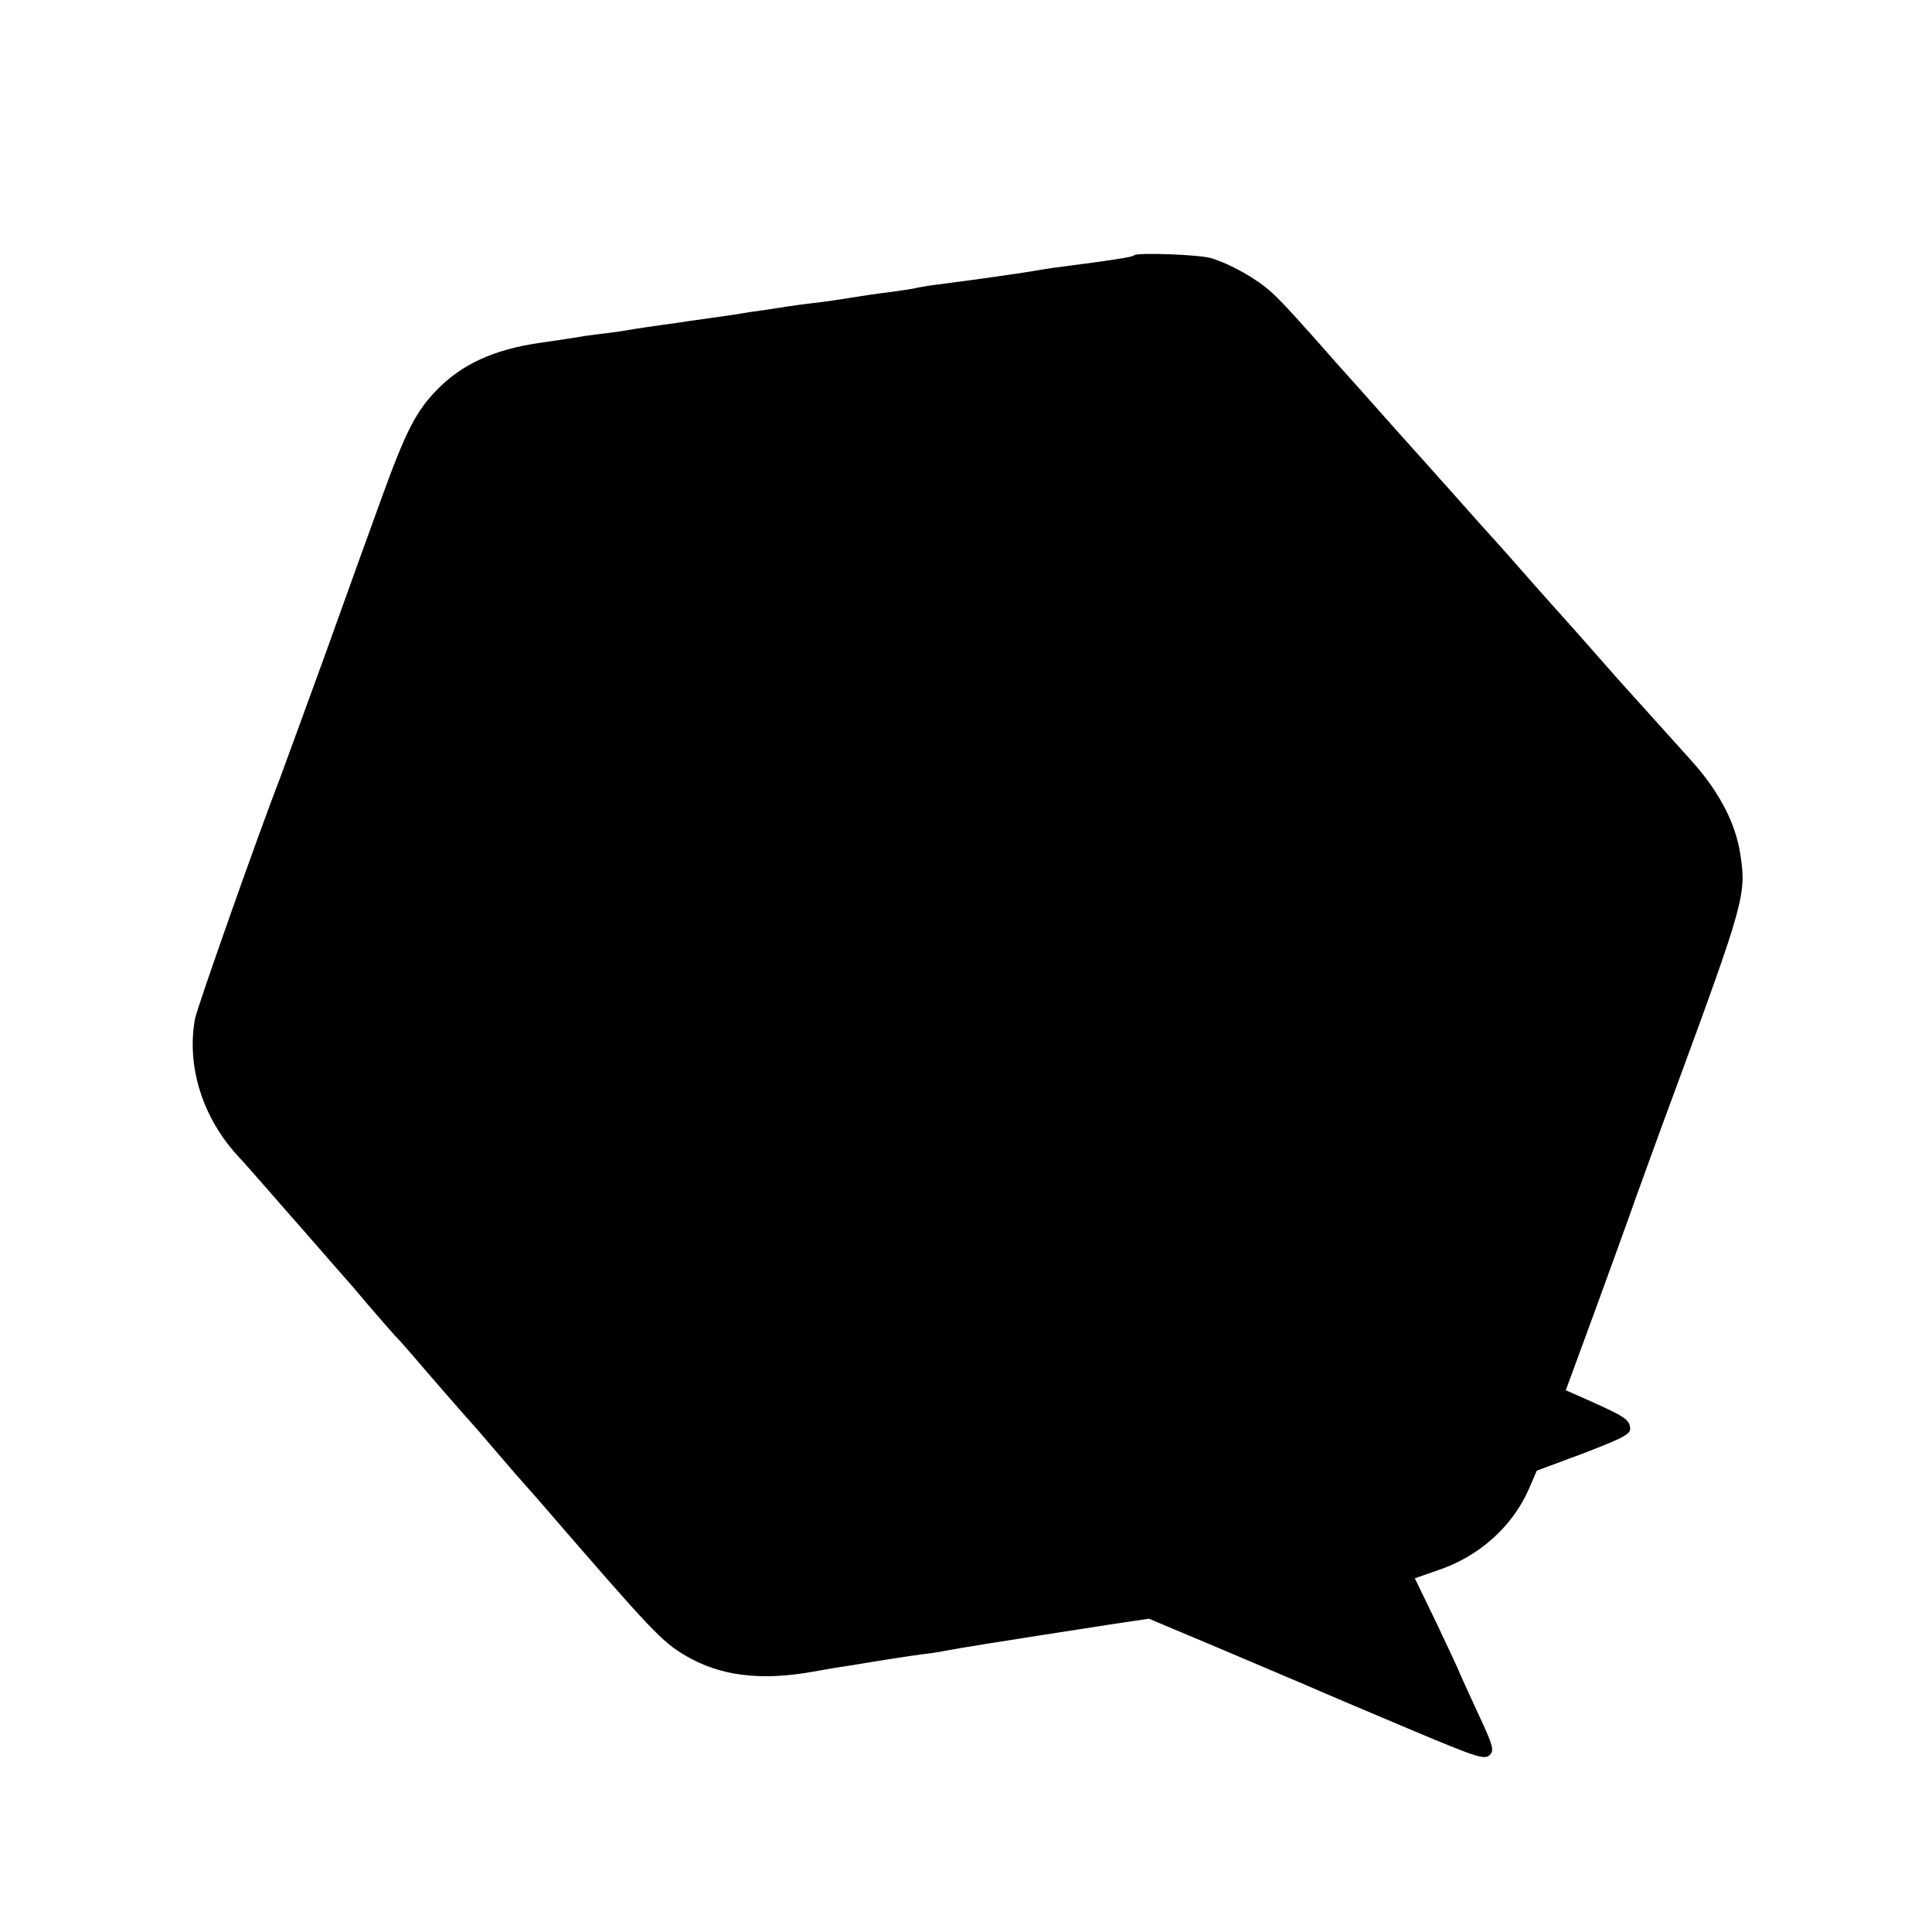 <?xml version="1.0" standalone="no"?>
<!DOCTYPE svg PUBLIC "-//W3C//DTD SVG 20010904//EN"
 "http://www.w3.org/TR/2001/REC-SVG-20010904/DTD/svg10.dtd">
<svg version="1.0" xmlns="http://www.w3.org/2000/svg"
 width="526pt" height="526pt" viewBox="0 0 526 526"
 preserveAspectRatio="xMidYMid meet">
<g transform="translate(0,526) scale(0.1,-0.1)"
fill="#000000" stroke="none">
<path d="M3088 4565 c-4 -4 -33 -9 -113 -20 -108 -14 -121 -16 -145 -20 -43
-8 -178 -27 -280 -40 -25 -3 -52 -8 -60 -10 -8 -2 -37 -6 -65 -10 -27 -3 -75
-10 -105 -15 -30 -5 -77 -12 -105 -15 -27 -3 -61 -8 -75 -10 -14 -2 -43 -7
-65 -10 -23 -3 -50 -7 -60 -9 -11 -2 -45 -7 -75 -11 -30 -4 -62 -9 -71 -10 -9
-2 -40 -6 -69 -10 -29 -4 -62 -9 -74 -11 -12 -2 -41 -7 -66 -10 -25 -3 -56 -7
-70 -9 -14 -3 -70 -11 -124 -19 -122 -18 -209 -58 -276 -127 -57 -58 -85 -113
-149 -289 -27 -74 -97 -268 -155 -430 -59 -162 -114 -313 -122 -334 -67 -174
-226 -626 -233 -659 -24 -131 21 -273 121 -379 7 -7 42 -47 78 -88 36 -41 67
-77 70 -80 3 -3 34 -39 70 -80 36 -41 67 -77 70 -80 3 -3 30 -34 60 -70 30
-35 64 -74 75 -86 11 -11 31 -34 45 -50 39 -46 154 -178 160 -184 3 -3 32 -36
65 -75 33 -38 64 -75 70 -81 5 -6 35 -39 65 -74 295 -341 321 -369 387 -408
94 -55 204 -69 348 -43 33 6 74 13 90 15 108 18 175 28 205 32 19 2 46 6 60 9
41 8 141 24 451 72 l107 16 183 -77 c221 -94 232 -98 289 -123 25 -11 134 -57
243 -103 176 -74 199 -82 213 -68 13 13 9 26 -36 122 -27 59 -50 109 -50 111
0 1 -27 58 -59 126 l-59 122 63 22 c111 37 202 118 247 220 l22 51 129 48
c111 43 128 52 125 70 -3 22 -16 30 -114 74 l-61 27 79 215 c43 118 94 258
112 310 19 52 66 183 106 290 190 516 195 536 178 645 -13 85 -58 171 -134
255 -37 41 -98 109 -135 150 -37 41 -76 84 -86 96 -20 23 -142 161 -158 178
-5 6 -44 49 -85 96 -41 47 -77 87 -80 90 -3 3 -41 45 -85 95 -75 84 -122 137
-170 190 -49 55 -151 170 -165 185 -102 116 -150 169 -178 194 -40 37 -112 77
-164 93 -34 10 -201 16 -210 8z"/>
</g>
</svg>
